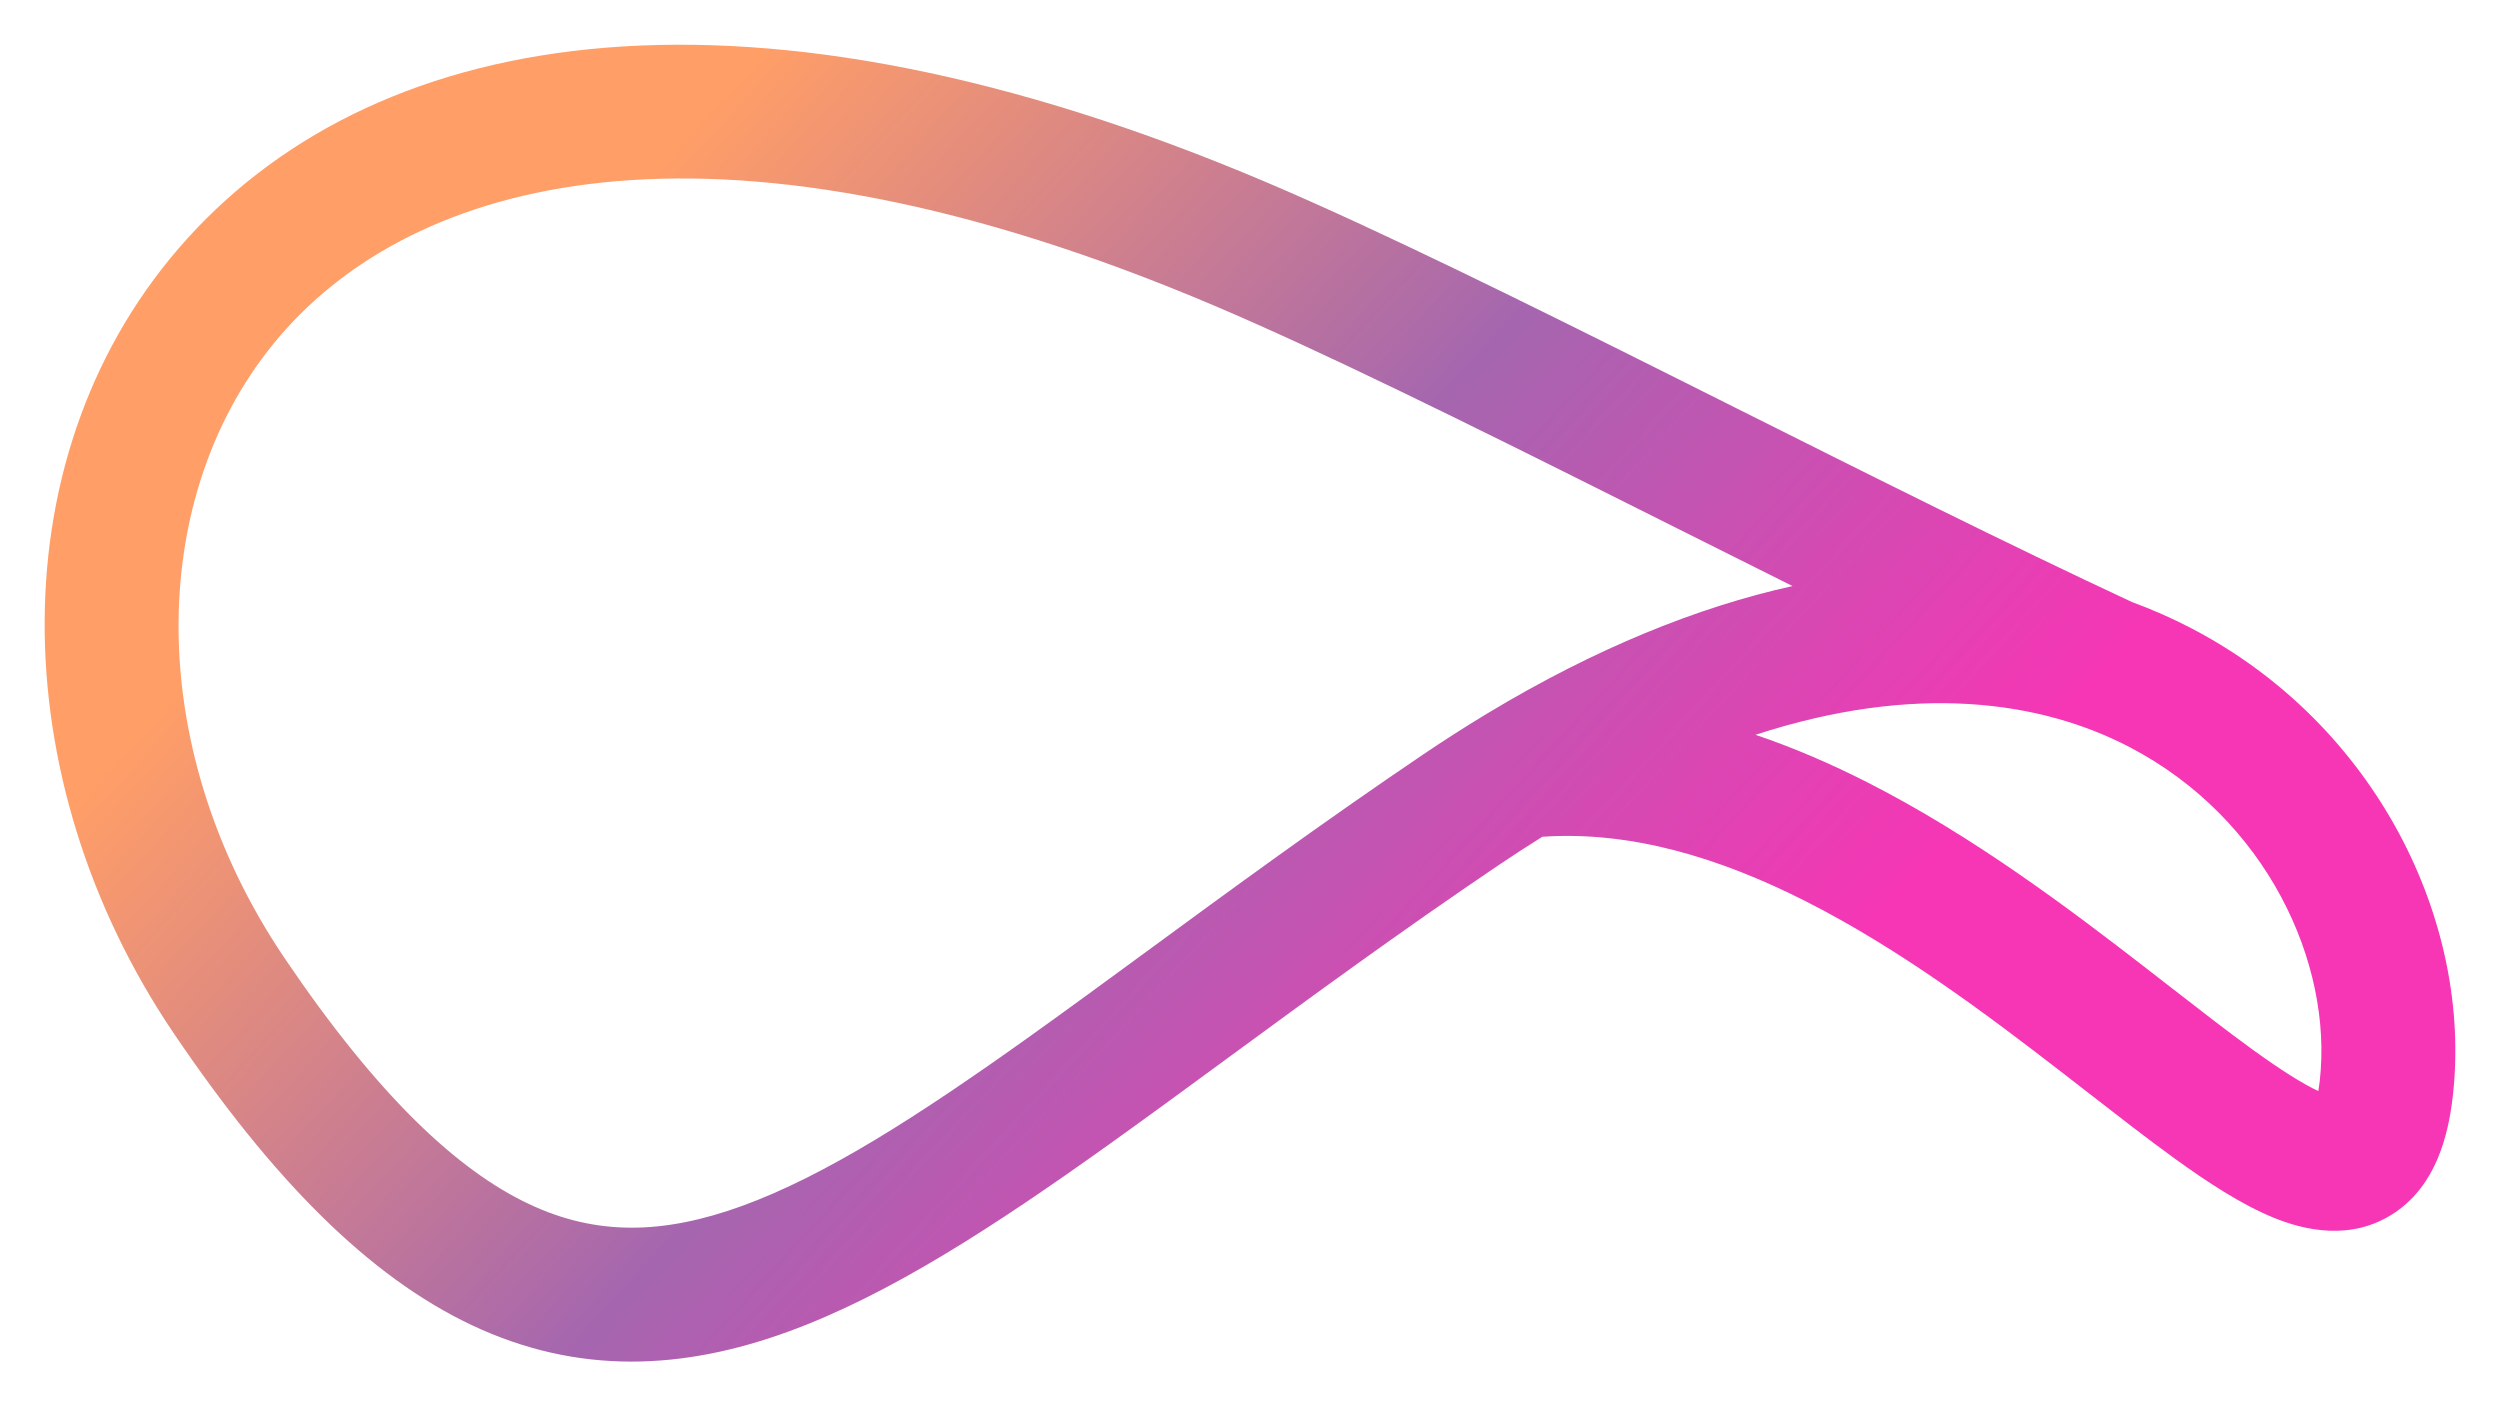 <svg width="112" height="63" viewBox="0 0 112 63" fill="none" xmlns="http://www.w3.org/2000/svg">
<rect width="112" height="63" fill="white"/>
<path fill-rule="evenodd" clip-rule="evenodd" d="M12.847 14.707C6.543 21.664 6.259 33.327 12.752 42.929C16.958 49.148 20.521 52.44 23.694 53.939C26.697 55.358 29.682 55.322 33.252 54.023C36.964 52.672 41.105 50.026 46.188 46.393C47.819 45.228 49.547 43.961 51.373 42.623C55.103 39.887 59.238 36.855 63.766 33.795C64.688 33.172 65.602 32.587 66.506 32.039C66.555 32.007 66.606 31.976 66.658 31.947C71.499 29.034 76.068 27.193 80.305 26.255C78.53 25.371 76.754 24.48 74.996 23.6C74.169 23.186 73.346 22.773 72.529 22.365C65.65 18.922 59.249 15.756 54.429 13.706C32.276 4.283 19.027 7.886 12.847 14.707ZM95.509 26.97C89.939 24.376 83.749 21.274 77.686 18.237C76.859 17.823 76.035 17.409 75.215 16.999C68.374 13.576 61.8 10.321 56.778 8.184C33.595 -1.676 17.095 1.082 8.4 10.678C-0.171 20.138 0.113 34.949 7.782 46.29C12.226 52.861 16.53 57.191 21.131 59.364C25.901 61.617 30.596 61.374 35.303 59.661C39.868 58 44.6 54.902 49.677 51.275C51.419 50.03 53.203 48.721 55.057 47.361C58.734 44.665 62.686 41.767 67.126 38.766C67.792 38.316 68.449 37.89 69.097 37.487C73.017 37.219 76.986 38.392 80.926 40.392C85.088 42.504 88.981 45.414 92.503 48.142C92.848 48.409 93.19 48.675 93.53 48.939C94.893 49.998 96.211 51.023 97.413 51.893C98.888 52.96 100.413 53.961 101.849 54.549C103.194 55.099 105.354 55.643 107.308 54.311C109.117 53.078 109.679 50.921 109.885 49.113C110.774 41.314 106.465 32.474 98.189 28.155C97.331 27.707 96.437 27.311 95.509 26.97ZM78.645 32.919C80.378 33.504 82.048 34.232 83.642 35.041C88.363 37.438 92.653 40.669 96.177 43.398C96.547 43.685 96.907 43.965 97.257 44.237C98.61 45.288 99.82 46.228 100.929 47.031C102.193 47.945 103.151 48.548 103.861 48.881C103.883 48.753 103.904 48.605 103.924 48.434C104.527 43.145 101.529 36.666 95.413 33.474C91.426 31.394 85.803 30.585 78.645 32.919ZM104.59 49.143C104.59 49.144 104.579 49.144 104.554 49.139C104.577 49.14 104.589 49.142 104.59 49.143Z" fill="url(#paint0_linear_6_26)"/>
<defs>
<linearGradient id="paint0_linear_6_26" x1="28" y1="9" x2="74.5" y2="51.5" gradientUnits="userSpaceOnUse">
<stop stop-color="#FF9E67"/>
<stop offset="0.525" stop-color="#A566AF"/>
<stop offset="1" stop-color="#F636B5"/>
</linearGradient>
</defs>
</svg>
